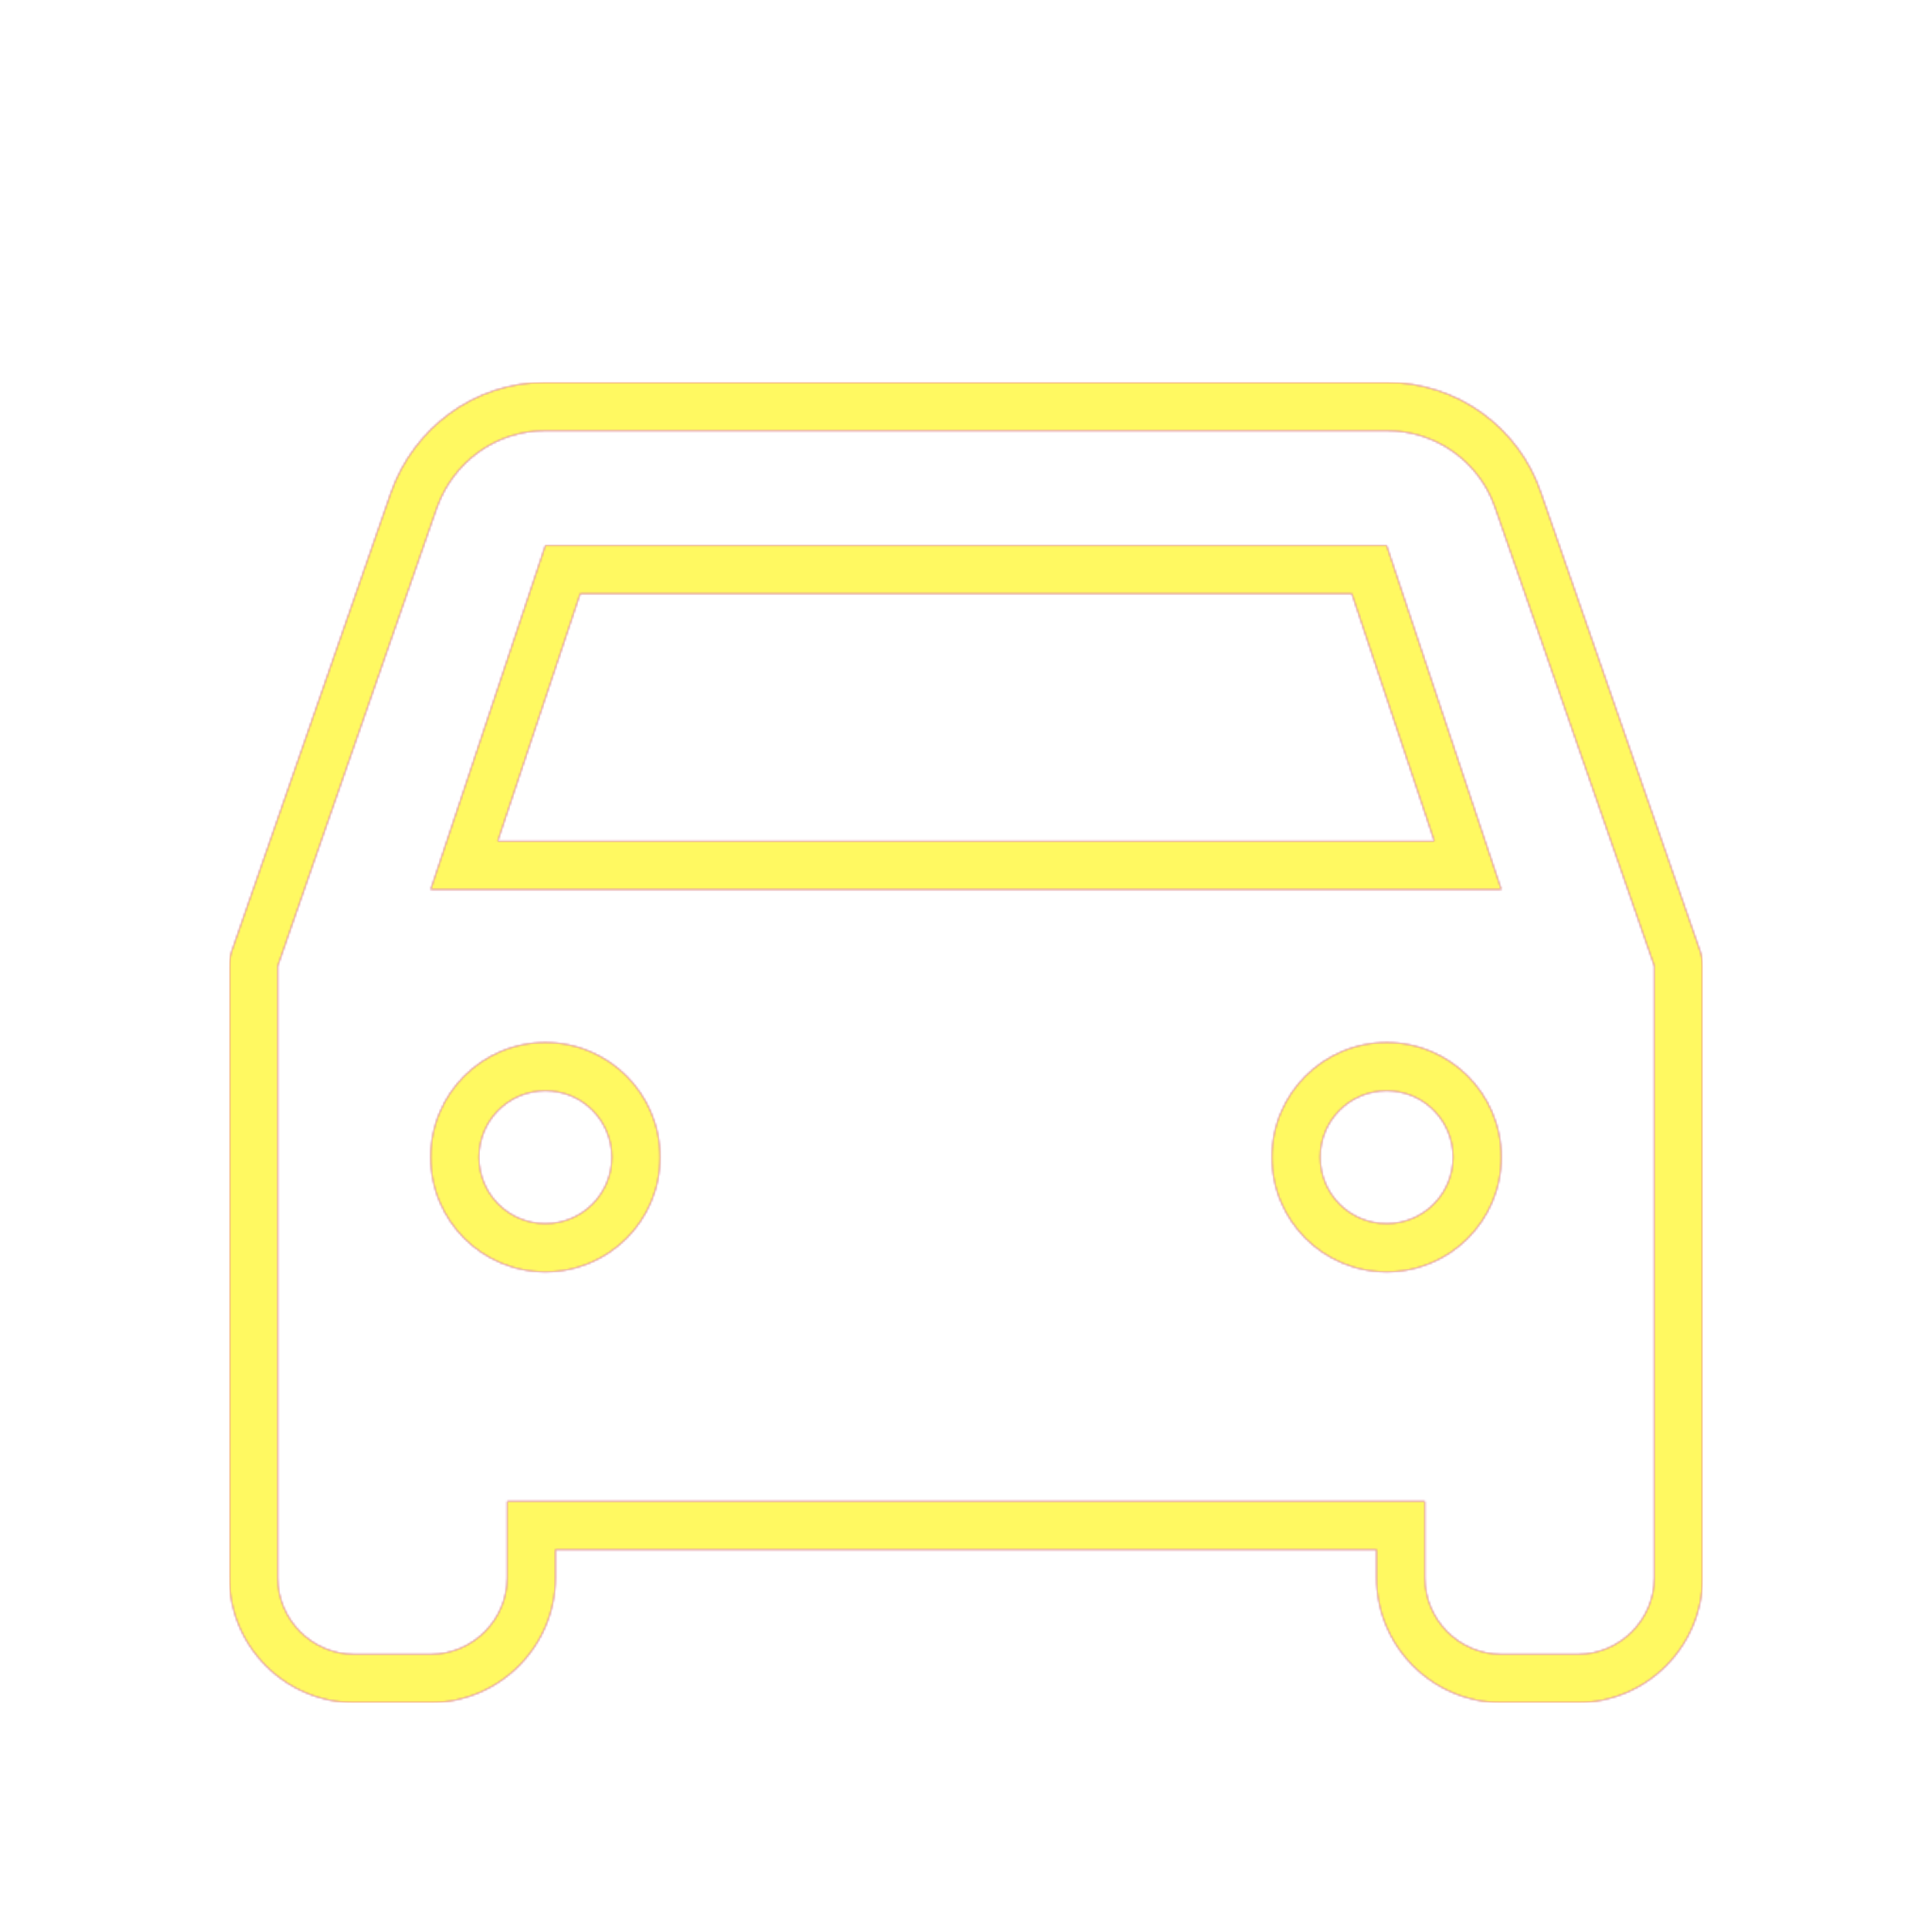 <svg version="1.1" xmlns="http://www.w3.org/2000/svg" xmlns:xlink="http://www.w3.org/1999/xlink" viewBox="0,0,1024,1024">
	<!-- Color names: teamapps-color-1, teamapps-color-2, teamapps-color-3 -->
	<desc>directions_car icon - Licensed under Apache License v2.0 (http://www.apache.org/licenses/LICENSE-2.0) - Created with Iconfu.com - Derivative work of Material icons (Copyright Google Inc.)</desc>
	<defs>
		<linearGradient x1="0" y1="1024" x2="1024" y2="0" id="color-53r3QKw4" gradientUnits="userSpaceOnUse">
			<stop offset="0.2" stop-color="#000000"/>
			<stop offset="0.8" stop-color="#ffffff"/>
		</linearGradient>
		<radialGradient cx="0" cy="0" r="1448.15" id="color-9wJn7z0Q" gradientUnits="userSpaceOnUse">
			<stop offset="0.08" stop-color="#ffffff"/>
			<stop offset="1" stop-color="#000000"/>
		</radialGradient>
		<filter id="filter-ClgCQnzz" color-interpolation-filters="sRGB">
			<feOffset/>
		</filter>
		<mask id="mask-jwXMrYbz">
			<path d="M902.4,512v324.26c0,36.43 -29.7,66.14 -66.14,66.14h-40.53c-36.43,0 -66.14,-29.7 -66.14,-66.14v-14.93h-435.2v14.93c0,36.43 -29.7,66.14 -66.14,66.14h-40.53c-36.43,0 -66.14,-29.7 -66.14,-66.14v-324.26c0,-2.86 0.48,-5.7 1.42,-8.4l84.33,-242.85c11.95,-33.56 43.56,-58.09 81.71,-58.09h445.87c37.84,0 70.16,24.13 81.76,58.23l84.28,242.71c0.94,2.7 1.42,5.54 1.42,8.4zM716.49,314.66h-408.97l-43.73,131.2h496.44zM770.14,613.34c0,-19.5 -15.7,-35.2 -35.2,-35.2c-19.5,0 -35.2,15.7 -35.2,35.2c0,19.5 15.7,35.2 35.2,35.2c19.5,0 35.2,-15.7 35.2,-35.2zM324.26,613.34c0,-19.5 -15.7,-35.2 -35.2,-35.2c-19.5,0 -35.2,15.7 -35.2,35.2c0,19.5 15.7,35.2 35.2,35.2c19.5,0 35.2,-15.7 35.2,-35.2zM792.49,269.21c-8.1,-23.91 -30.8,-40.95 -57.55,-40.95h-445.87c-26.75,0 -49.04,17.03 -57.55,40.95l-84.31,242.79v324.26c0,22.3 18.24,40.54 40.54,40.54h40.53c22.3,0 40.54,-18.24 40.54,-40.54v-40.53h486.4v40.53c0,22.3 18.24,40.54 40.54,40.54h40.53c22.3,0 40.54,-18.24 40.54,-40.54v-324.26zM228.26,471.46l60.8,-182.4h445.87l60.8,182.4zM289.06,674.14c-33.64,0 -60.8,-27.16 -60.8,-60.8c0,-33.64 27.16,-60.8 60.8,-60.8c33.64,0 60.8,27.16 60.8,60.8c0,33.64 -27.16,60.8 -60.8,60.8zM734.94,674.14c-33.64,0 -60.8,-27.16 -60.8,-60.8c0,-33.64 27.16,-60.8 60.8,-60.8c33.64,0 60.8,27.16 60.8,60.8c0,33.64 -27.16,60.8 -60.8,60.8z" fill="url(#color-9wJn7z0Q)"/>
		</mask>
		<mask id="mask-PS0h3qhu">
			<path d="M902.4,512v324.26c0,36.43 -29.7,66.14 -66.14,66.14h-40.53c-36.43,0 -66.14,-29.7 -66.14,-66.14v-14.93h-435.2v14.93c0,36.43 -29.7,66.14 -66.14,66.14h-40.53c-36.43,0 -66.14,-29.7 -66.14,-66.14v-324.26c0,-2.86 0.48,-5.7 1.42,-8.4l84.33,-242.85c11.95,-33.56 43.56,-58.09 81.71,-58.09h445.87c37.84,0 70.16,24.13 81.76,58.23l84.28,242.71c0.94,2.7 1.42,5.54 1.42,8.4zM716.49,314.66h-408.97l-43.73,131.2h496.44zM770.14,613.34c0,-19.5 -15.7,-35.2 -35.2,-35.2c-19.5,0 -35.2,15.7 -35.2,35.2c0,19.5 15.7,35.2 35.2,35.2c19.5,0 35.2,-15.7 35.2,-35.2zM324.26,613.34c0,-19.5 -15.7,-35.2 -35.2,-35.2c-19.5,0 -35.2,15.7 -35.2,35.2c0,19.5 15.7,35.2 35.2,35.2c19.5,0 35.2,-15.7 35.2,-35.2zM792.49,269.21c-8.1,-23.91 -30.8,-40.95 -57.55,-40.95h-445.87c-26.75,0 -49.04,17.03 -57.55,40.95l-84.31,242.79v324.26c0,22.3 18.24,40.54 40.54,40.54h40.53c22.3,0 40.54,-18.24 40.54,-40.54v-40.53h486.4v40.53c0,22.3 18.24,40.54 40.54,40.54h40.53c22.3,0 40.54,-18.24 40.54,-40.54v-324.26zM228.26,471.46l60.8,-182.4h445.87l60.8,182.4zM289.06,674.14c-33.64,0 -60.8,-27.16 -60.8,-60.8c0,-33.64 27.16,-60.8 60.8,-60.8c33.64,0 60.8,27.16 60.8,60.8c0,33.64 -27.16,60.8 -60.8,60.8zM734.94,674.14c-33.64,0 -60.8,-27.16 -60.8,-60.8c0,-33.64 27.16,-60.8 60.8,-60.8c33.64,0 60.8,27.16 60.8,60.8c0,33.64 -27.16,60.8 -60.8,60.8z" fill="#ffffff"/>
		</mask>
		<mask id="mask-wddiyxLf">
			<rect fill="url(#color-53r3QKw4)" x="121.6" y="202.66" width="780.8" height="699.74"/>
		</mask>
	</defs>
	<g fill="none" fill-rule="nonzero" style="mix-blend-mode: normal">
		<g mask="url(#mask-PS0h3qhu)">
			<g color="#ff0000" class="teamapps-color-2">
				<rect x="121.6" y="202.66" width="780.8" height="699.74" fill="currentColor"/>
			</g>
			<g color="#bc13e0" class="teamapps-color-3" mask="url(#mask-wddiyxLf)">
				<rect x="121.6" y="202.66" width="780.8" height="699.74" fill="currentColor"/>
			</g>
		</g>
		<g filter="url(#filter-ClgCQnzz)" mask="url(#mask-jwXMrYbz)">
			<g color="#fff961" class="teamapps-color-1">
				<rect x="121.6" y="202.66" width="780.8" height="699.74" fill="currentColor"/>
			</g>
		</g>
	</g>
</svg>
